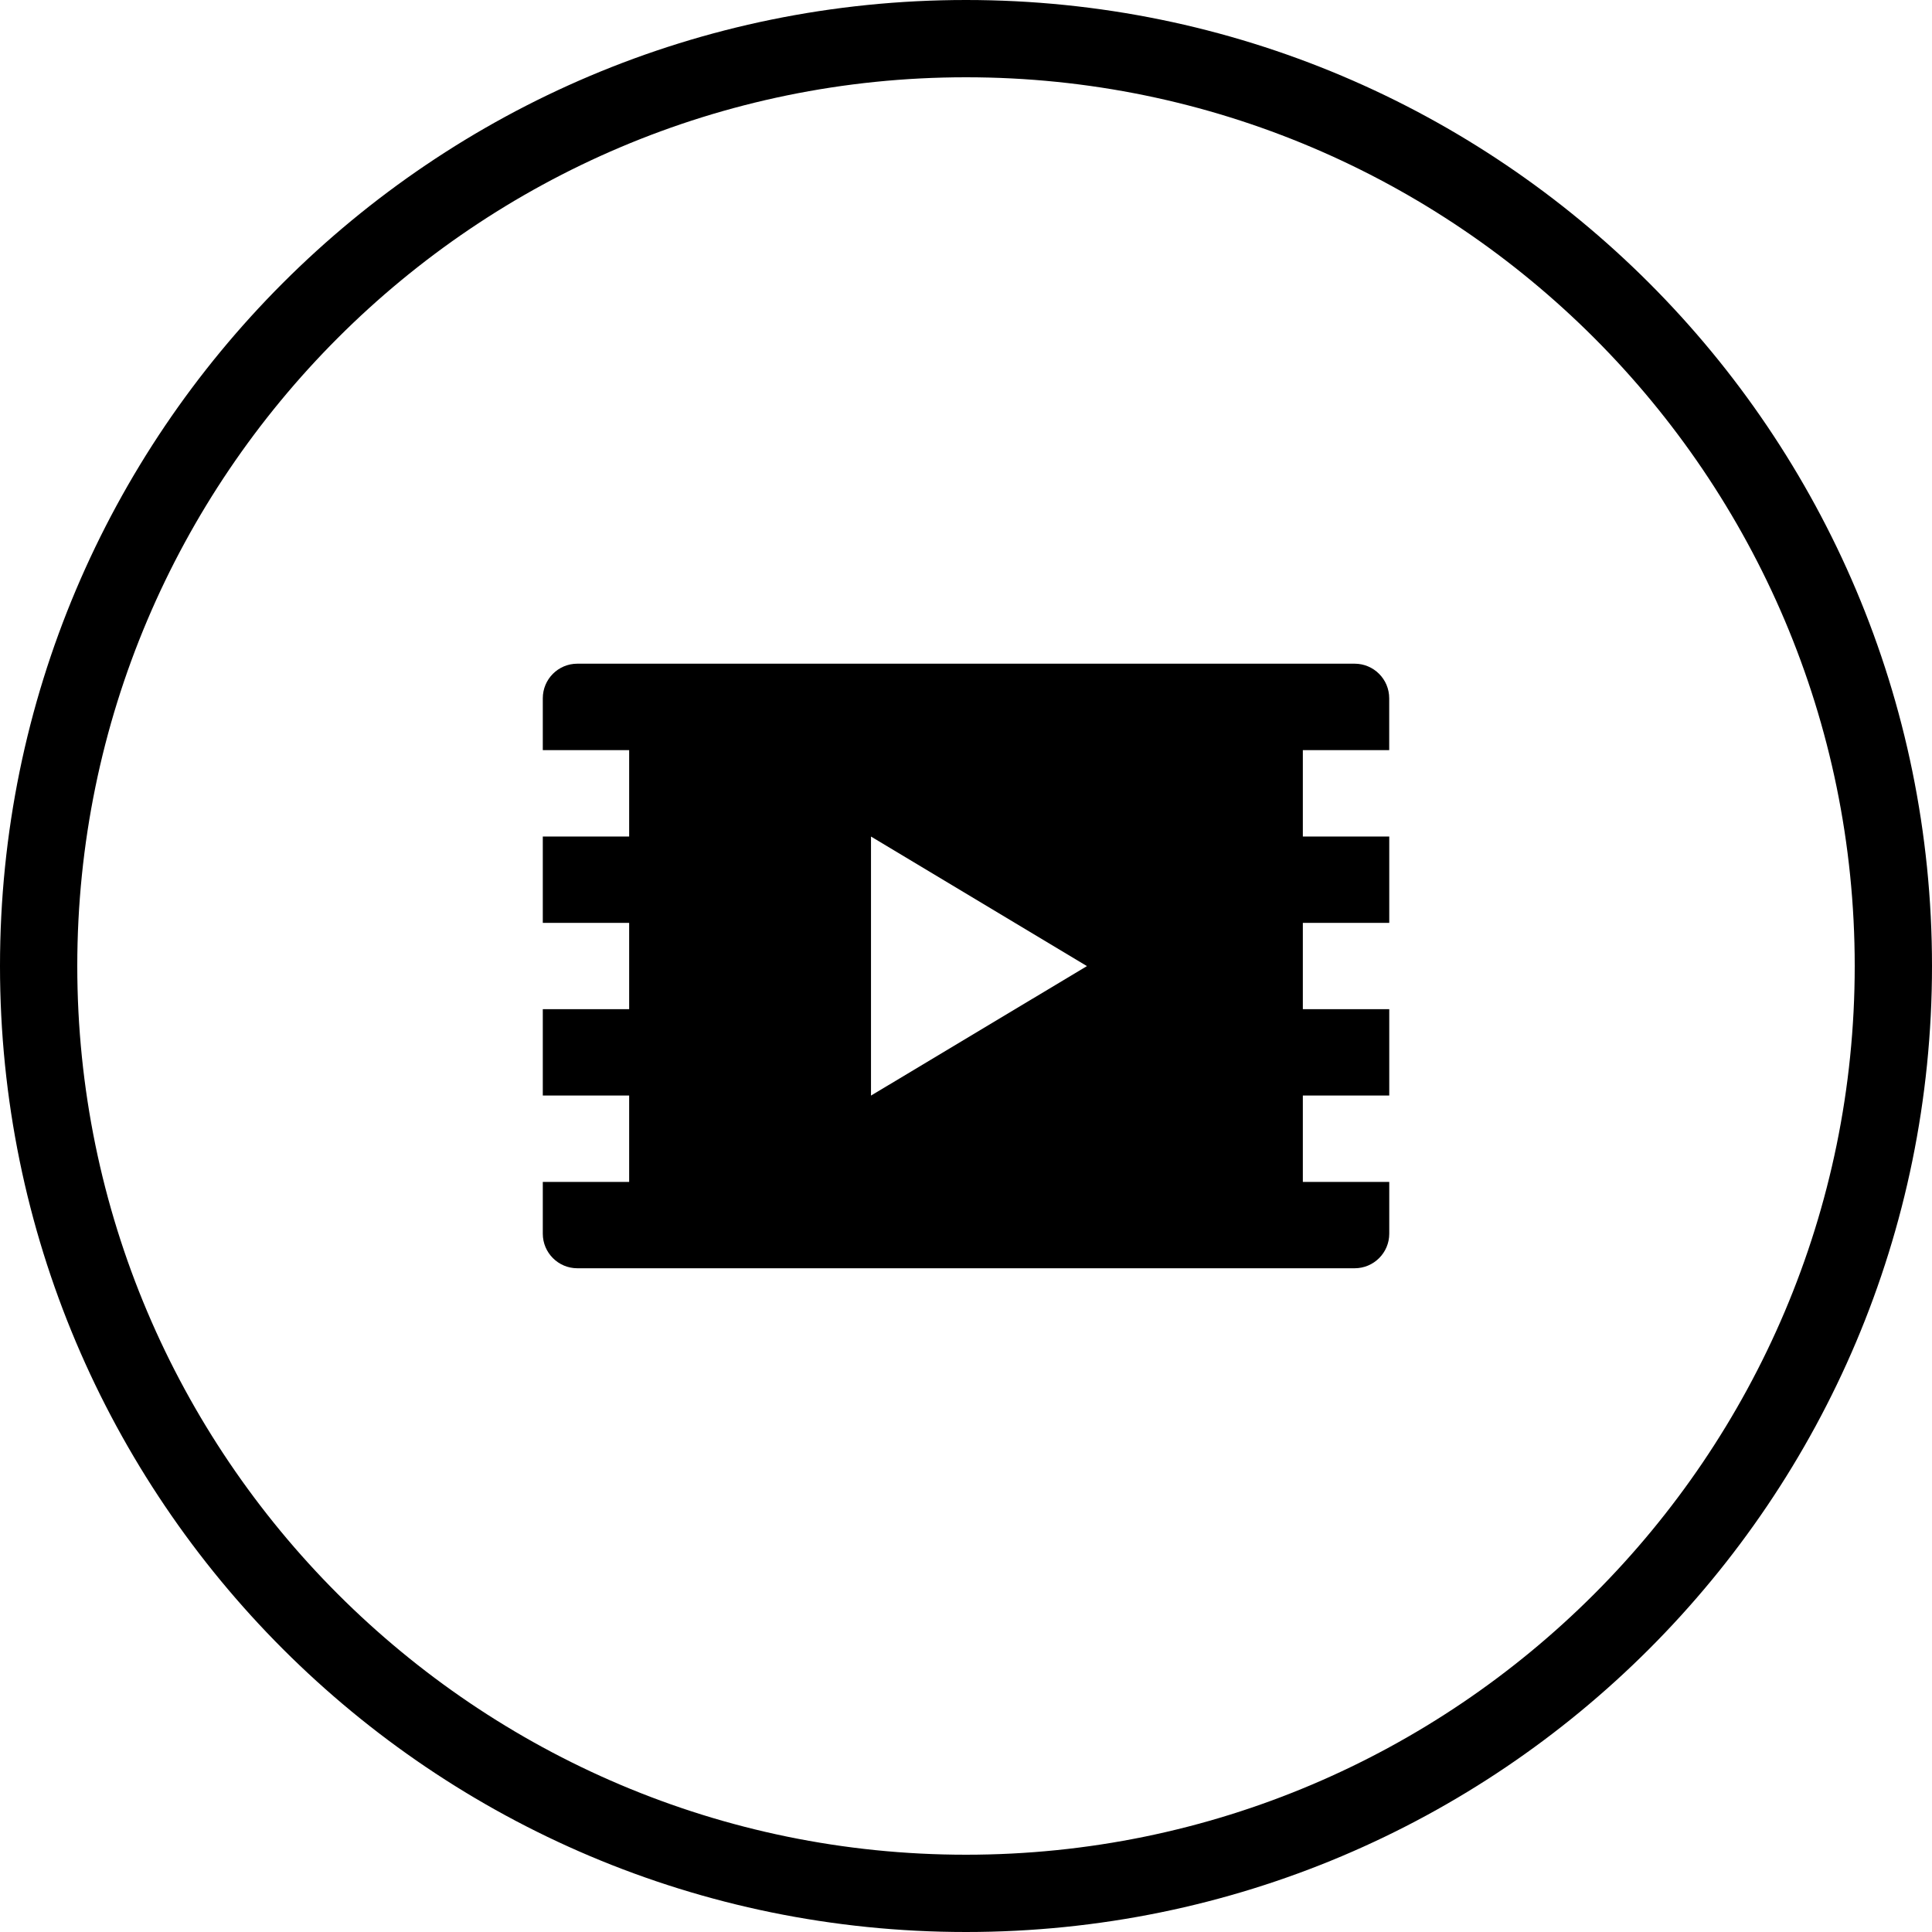<?xml version="1.0" encoding="utf-8"?>
<!-- Generator: Adobe Illustrator 15.0.2, SVG Export Plug-In . SVG Version: 6.00 Build 0)  -->
<!DOCTYPE svg PUBLIC "-//W3C//DTD SVG 1.1//EN" "http://www.w3.org/Graphics/SVG/1.1/DTD/svg11.dtd">
<svg version="1.1" id="Layer_1" xmlns="http://www.w3.org/2000/svg" xmlns:xlink="http://www.w3.org/1999/xlink" x="0px" y="0px"
	 width="40px" height="40px" viewBox="0 0 40 40" enable-background="new 0 0 40 40" xml:space="preserve">
<g>
	<path d="M20,1.6c10.146,0,18.4,8.254,18.4,18.4c0,10.146-8.256,18.4-18.4,18.4C9.854,38.4,1.6,30.146,1.6,20
		C1.6,9.854,9.854,1.6,20,1.6 M20,0C8.954,0,0,8.954,0,20s8.954,20,20,20s20-8.954,20-20S31.046,0,20,0L20,0z"/>
</g>
<path d="M18.033,22.683v-5.363l4.471,2.682L18.033,22.683L18.033,22.683z M28.762,15.531v-1.074c0-0.396-0.321-0.716-0.716-0.716
	H11.953c-0.395,0-0.715,0.32-0.715,0.716v1.074h1.788v1.788h-1.788v1.788h1.788v1.787h-1.788v1.788h1.788v1.788h-1.788v1.073
	c0,0.394,0.321,0.715,0.715,0.715h16.093c0.396,0,0.717-0.321,0.717-0.715v-1.073h-1.789v-1.788h1.789v-1.788h-1.789v-1.787h1.789
	v-1.788h-1.789v-1.788H28.762L28.762,15.531z"/>
</svg>
